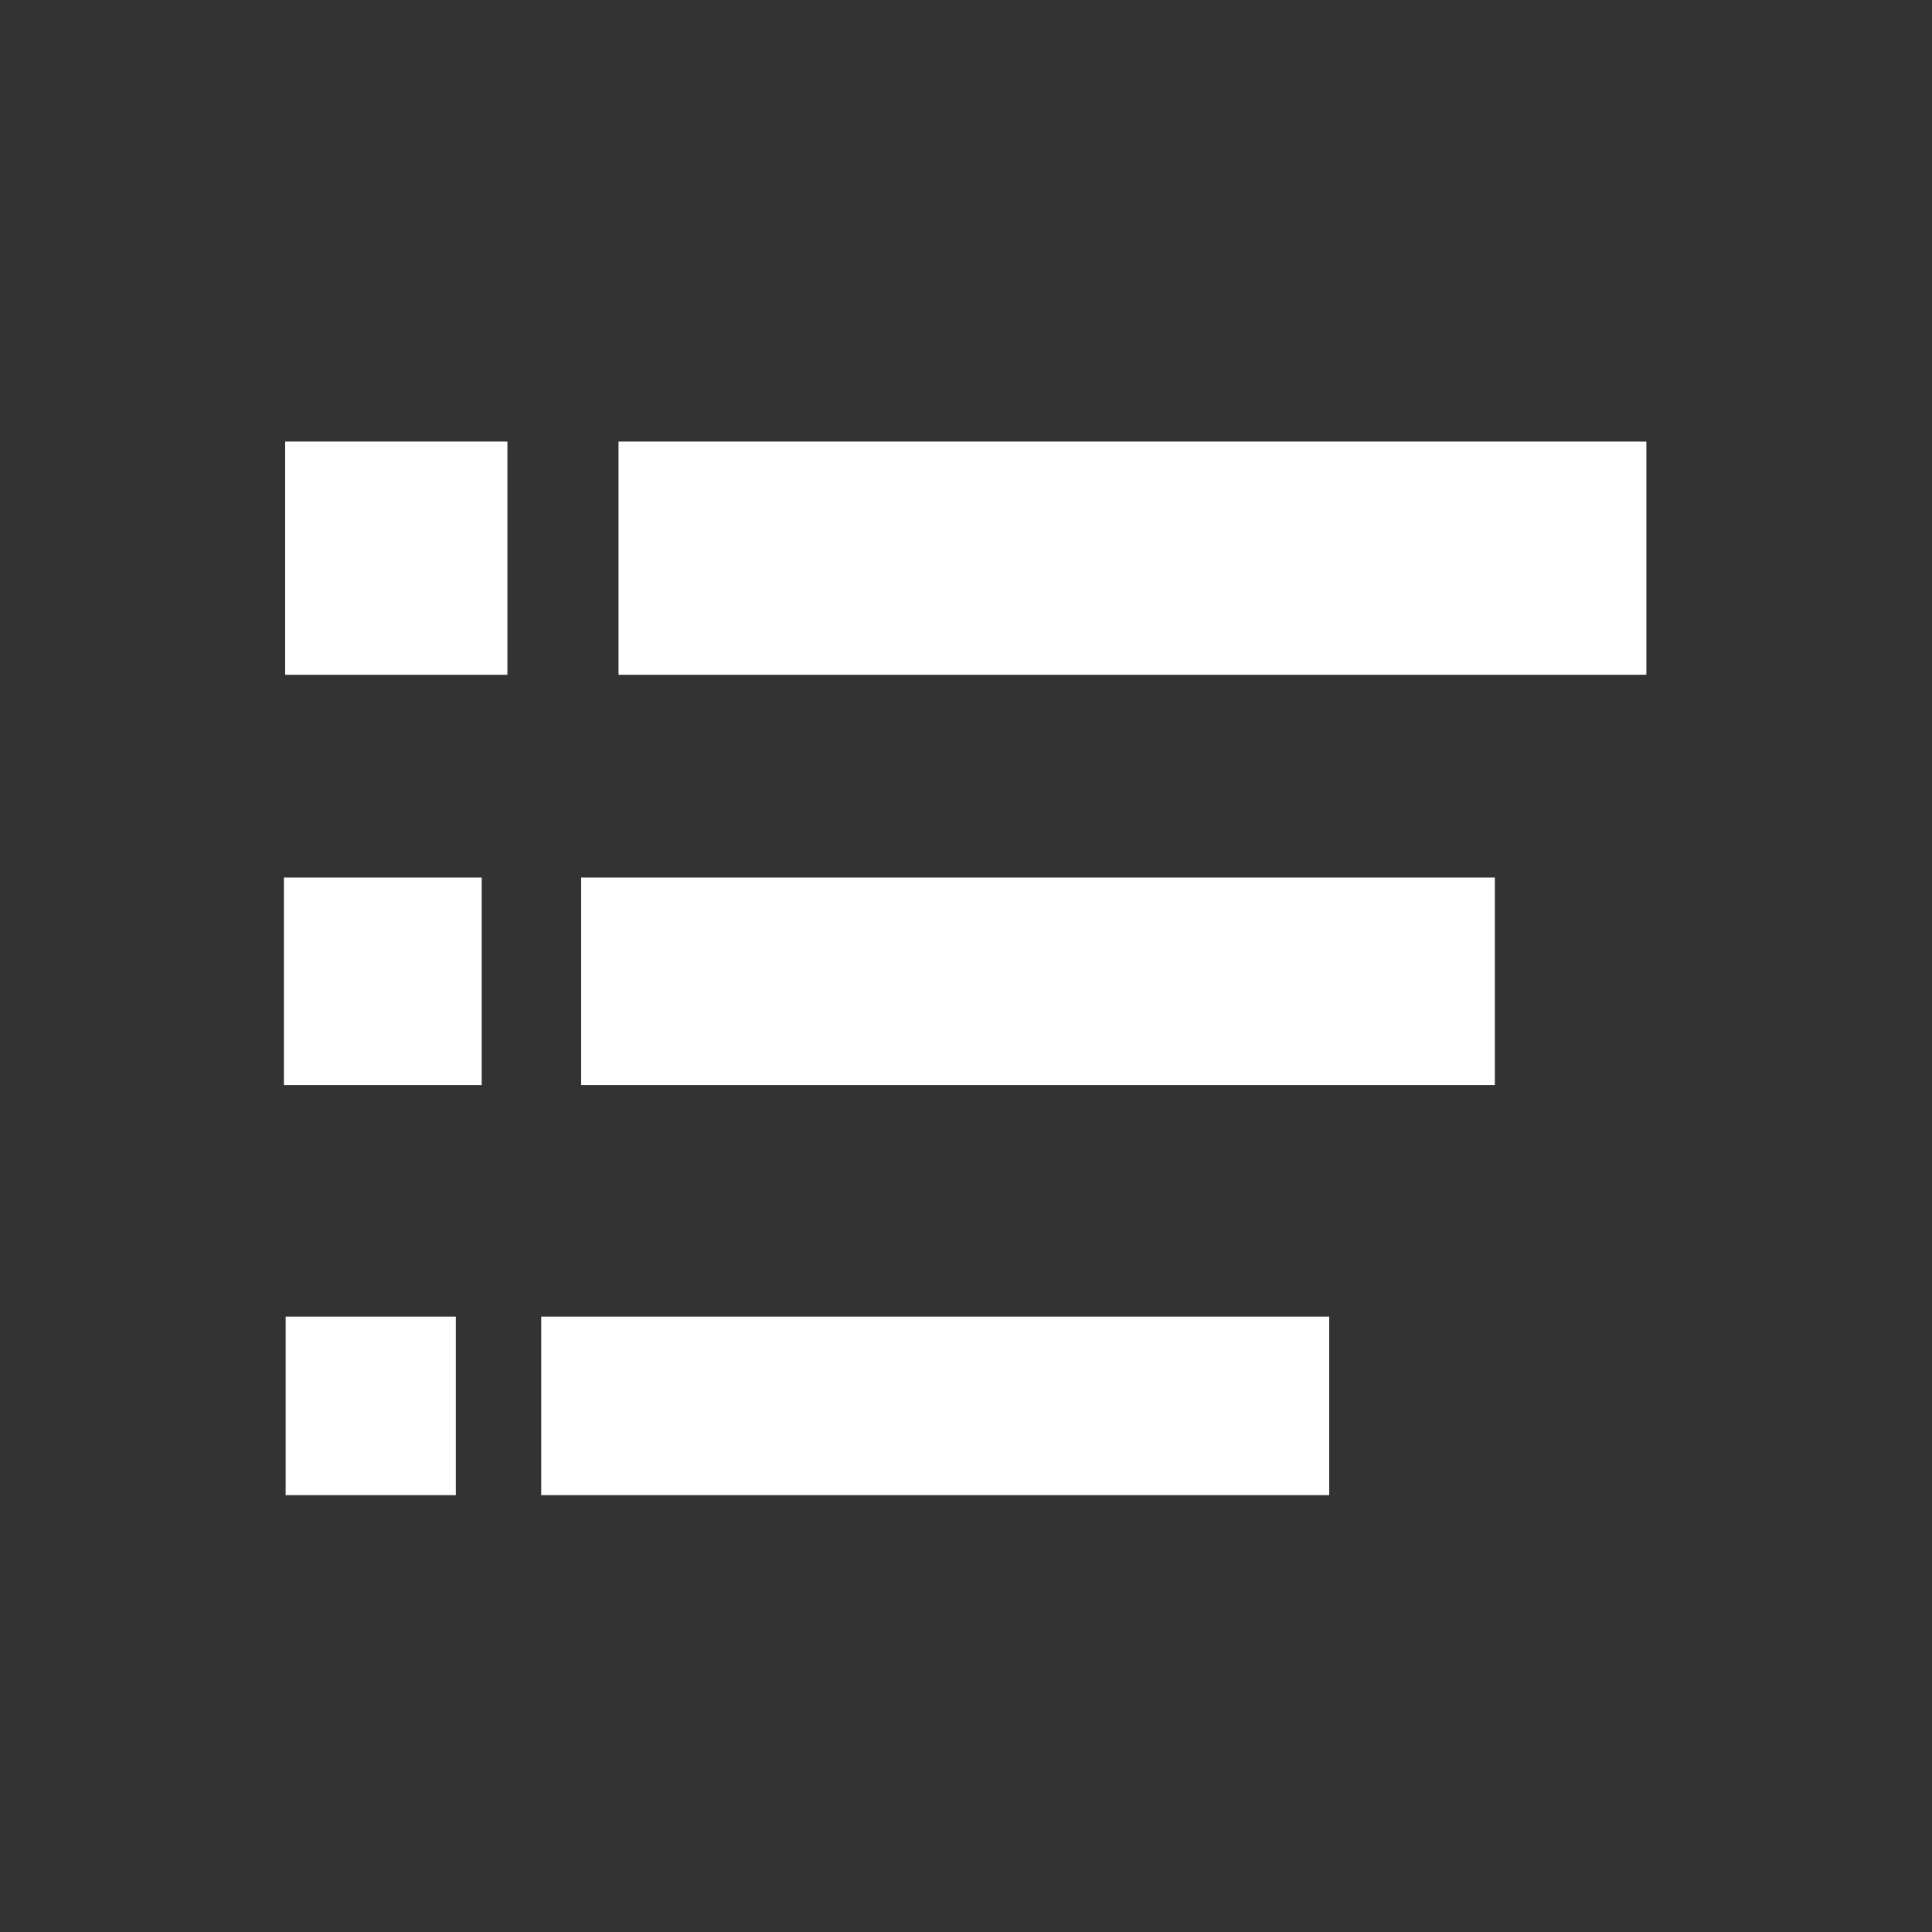 <svg width="16.9mm" height="16.9mm" viewBox="0 0 16.9 16.9" xmlns="http://www.w3.org/2000/svg"><rect x="0" y="0" width="16.9" height="16.9" fill="#333333" stroke="none"/><g fill="#fff" stroke="#fff"><path d="M24 18h36v7H24z" transform="matrix(.243 0 0 .255 -.3 -.6)"/><path stroke-width=".89" d="M22.6 32.9h32v6.23h-32z" transform="matrix(.243 0 0 .255 -.3 -.6)"/><path stroke-width=".766" d="M21.1 47.9h27.6v5.36H21.1zM11.9 47.9h5.36v5.36H11.9z" transform="matrix(.243 0 0 .255 -.3 -.6)"/><path stroke-width=".89" d="M11.9 32.9h6.23v6.23H11.9z" transform="matrix(.243 0 0 .255 -.3 -.6)"/><path d="M12 18h7v7h-7z" transform="matrix(.243 0 0 .255 -.3 -.6)"/></g></svg>